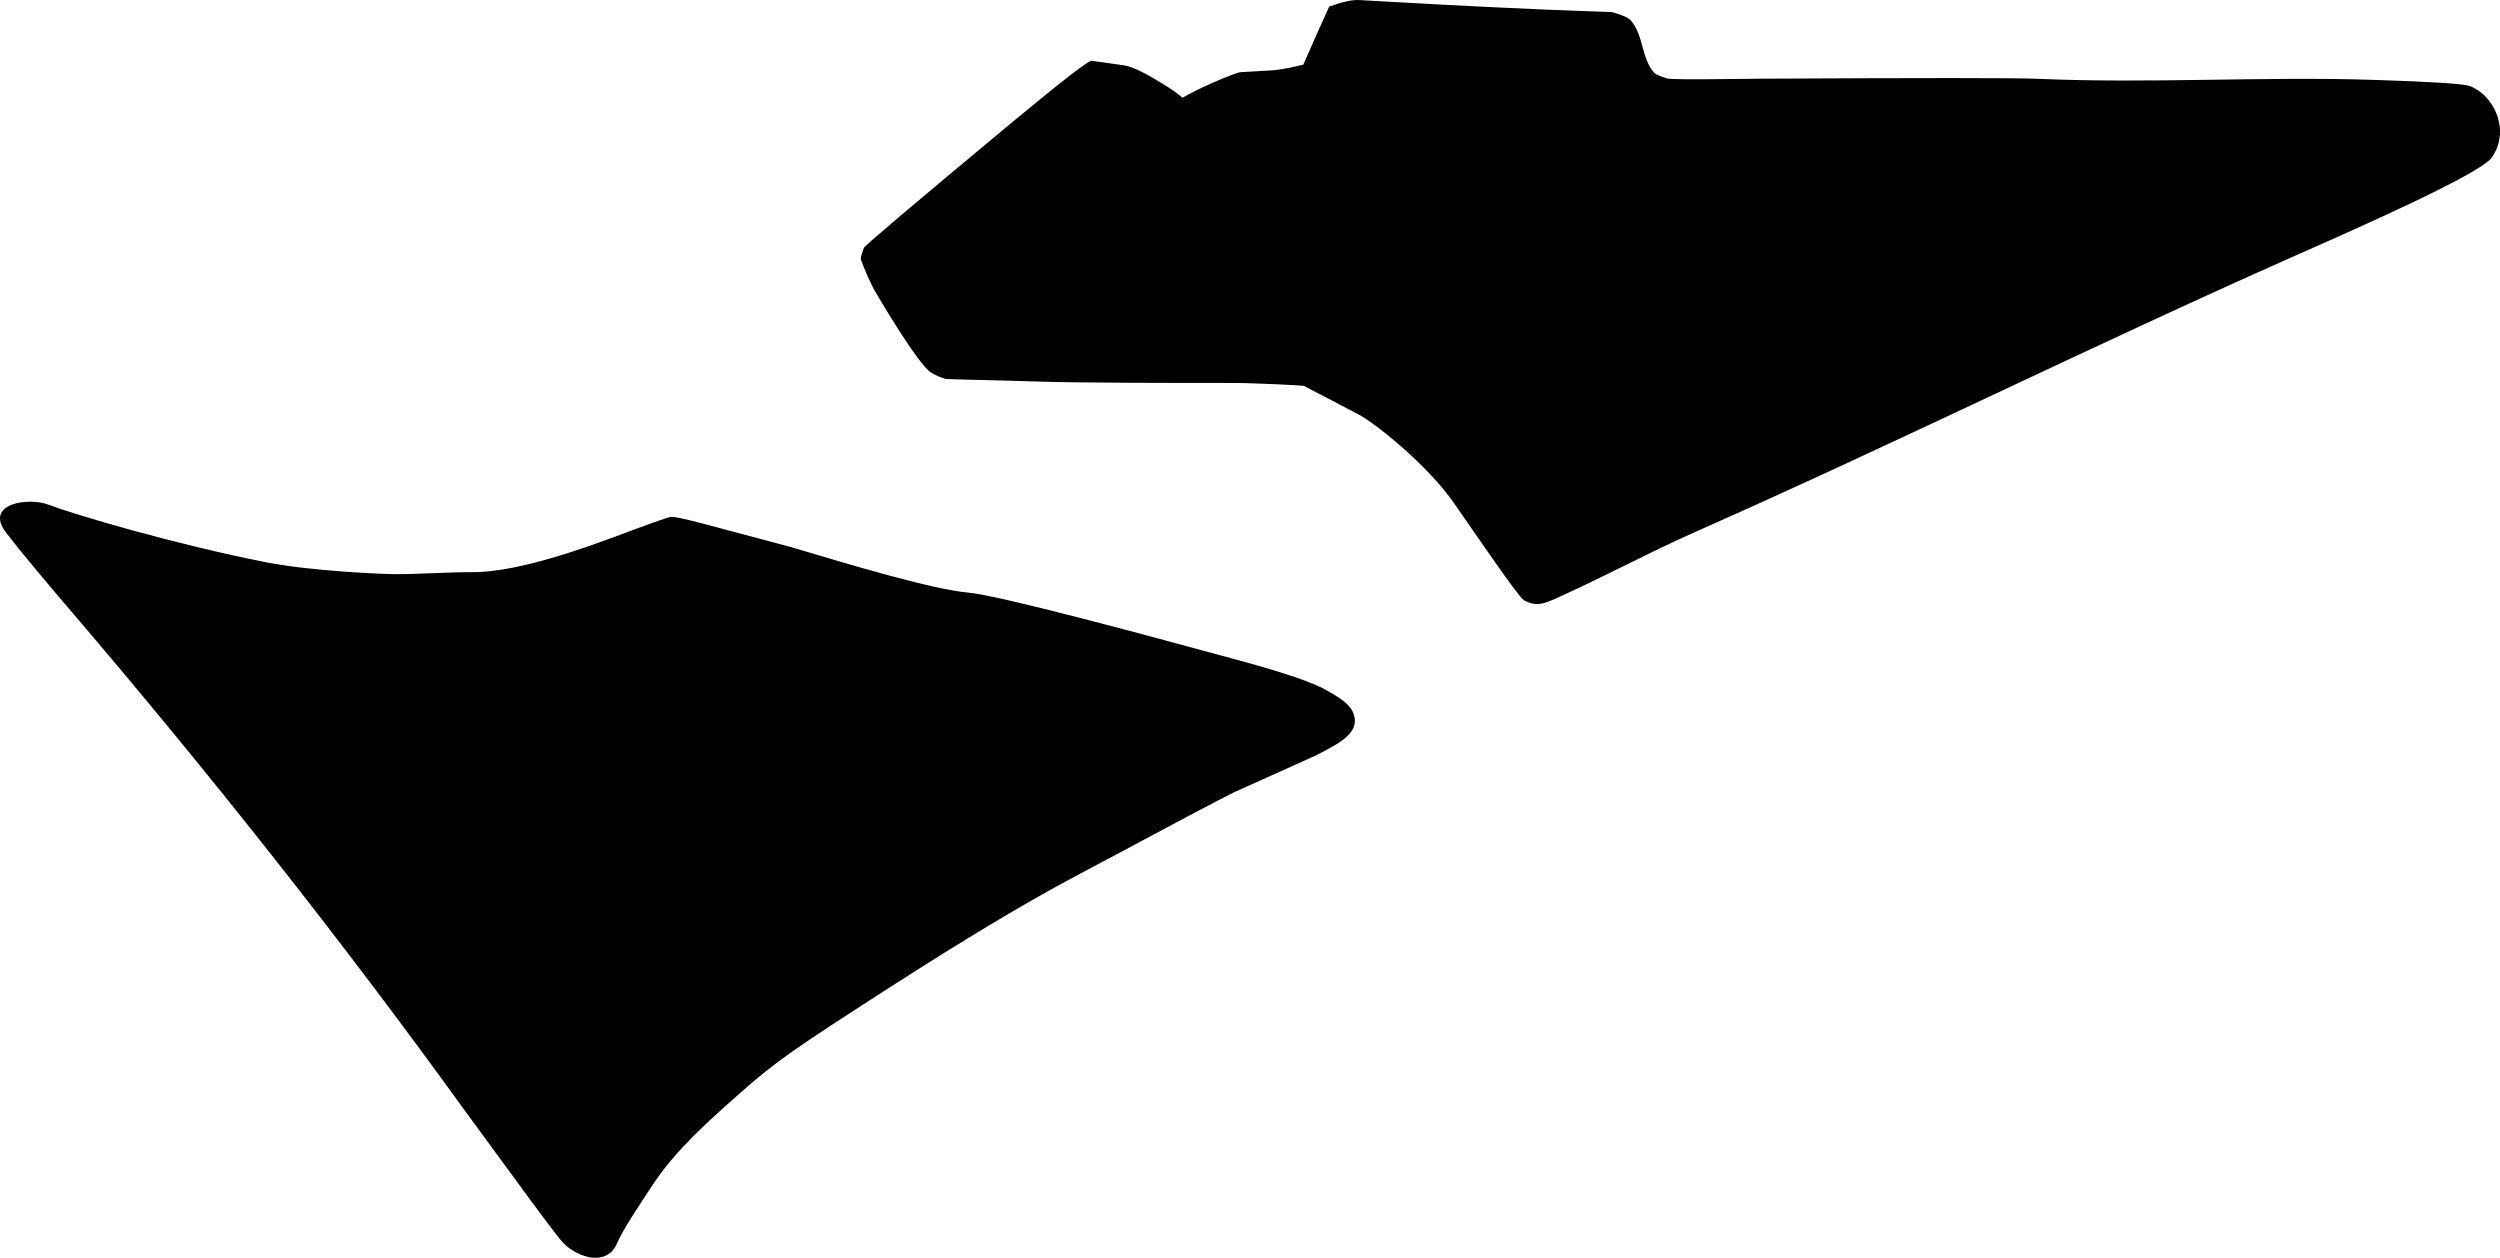 <?xml version="1.0" encoding="utf-8"?>
<!-- Generator: Adobe Illustrator 16.0.0, SVG Export Plug-In . SVG Version: 6.00 Build 0)  -->
<!DOCTYPE svg PUBLIC "-//W3C//DTD SVG 1.1//EN" "http://www.w3.org/Graphics/SVG/1.1/DTD/svg11.dtd">
<svg version="1.1" id="Layer_1" xmlns="http://www.w3.org/2000/svg" xmlns:xlink="http://www.w3.org/1999/xlink" x="0px" y="0px"
	 width="1233.123px" height="620.406px" viewBox="0 0 1233.123 620.406" enable-background="new 0 0 1233.123 620.406"
	 xml:space="preserve">
<path d="M836.103,262.413c99.492-43.992,196.945-92.452,296.424-136.474c32.888-14.553,90.713-40.143,96.478-48.169
	c9.354-13.034,1.493-30.572-10.666-35.292c-2.959-1.144-18.416-2.125-46.252-3.045c-55.594-1.837-111.25,1.863-166.828-0.563
	c-11.113-0.484-56.826-0.46-137.24-0.051l0,0l-15.176,0.167l0,0c-18.979,0.224-29.17,0.146-30.547-0.303
	c-3.603-1.113-5.709-2.04-6.394-2.812c-6.402-7.243-5.141-18.653-11.59-25.866c-1.158-1.297-4.189-2.63-9.16-4.03l0,0l-15.565-0.556
	l0,0c-27.615-1.06-58.83-2.522-93.584-4.52l0,0L670.42,0.021l0,0c-3.459-0.186-8.339,0.893-14.803,3.242
	c-4.334,9.498-8.604,19.025-12.743,28.61c-6.688,1.618-11.673,2.573-15.077,2.804l0,0l-15.816,0.908l0,0
	c-1.381,0.1-6.287,1.953-14.649,5.589c-4.795,2.138-9.519,4.465-14.099,7.012c-2.288-1.951-4.729-3.733-7.323-5.347
	c-6.851-4.26-15.767-9.805-21.672-10.636l0,0l-15.777-2.224l0,0c-1.465-0.25-14.229,9.63-38.233,29.51
	c-48.996,40.74-73.693,61.654-74.092,62.737c-0.699,1.902-1.821,4.958-1.484,5.876c1.86,5.065,4.007,10.022,6.531,14.83
	c0.075,0.191,21.234,36.48,27.991,40.792c2.095,1.315,4.533,2.388,7.312,3.218c0.293,0.05,10.463,0.356,30.636,0.813
	c3.193,0.069,8.3,0.27,15.367,0.47c23.201,0.658,63.832,0.667,95.749,0.675c11.09,0.002,34.072,1.225,34.855,1.412
	c0.264,0.116,27.459,14.285,28.19,14.765c11.898,7.28,34.414,26.547,45.828,42.976c11.254,16.196,31.935,46.579,34.566,48.011
	c6.096,3.311,9.854,1.74,15.629-0.833C790.519,284.887,812.863,272.689,836.103,262.413L836.103,262.413 M229.833,548.57
	c1.042,1.442,10.613,14.521,28.662,39.098c11.257,15.35,17.778,23.906,19.569,25.672c7.335,7.229,21.54,11.48,26.354-0.227
	c2.502-6.082,11.581-19.736,17.918-29.269c11.148-16.77,27.354-31.104,42.864-44.823c17.759-15.709,26.729-21.779,73.476-51.871
	c36.328-23.367,66.465-41.472,90.372-54.209c48.562-25.937,75.104-40.039,79.811-42.23c0,0,40.146-18.068,40.151-18.072
	c3.09-1.545,6.137-3.176,9.121-4.916c4.452-2.596,10.462-6.688,10.146-12.553c-0.312-5.871-4.979-9.246-9.547-12.107
	c-1.229-0.77-2.502-1.459-3.745-2.2c-6.361-3.896-20.846-8.882-43.465-15.031c-44.458-12.09-117.855-32.051-134.072-33.542
	c-17.921-1.647-58.449-13.802-87.212-22.428l-44.347-11.809c-8.317-2.18-13.303-3.21-14.896-3.116
	c-1.229,0.026-10.923,3.515-29.134,10.333c-30.442,11.322-53.308,16.976-68.75,16.949c-12.592-0.023-25.165,0.961-37.757,0.986
	c-6.431,0.013-42.102-1.541-63.812-5.808c-45.523-8.936-95.688-23.846-107.612-28.46c-9.843-3.807-31.907-0.578-20.952,13.73
	c8.963,11.708,22.188,27.195,33.583,40.54C104.192,382.414,168.853,464.127,229.833,548.57"/>
</svg>
